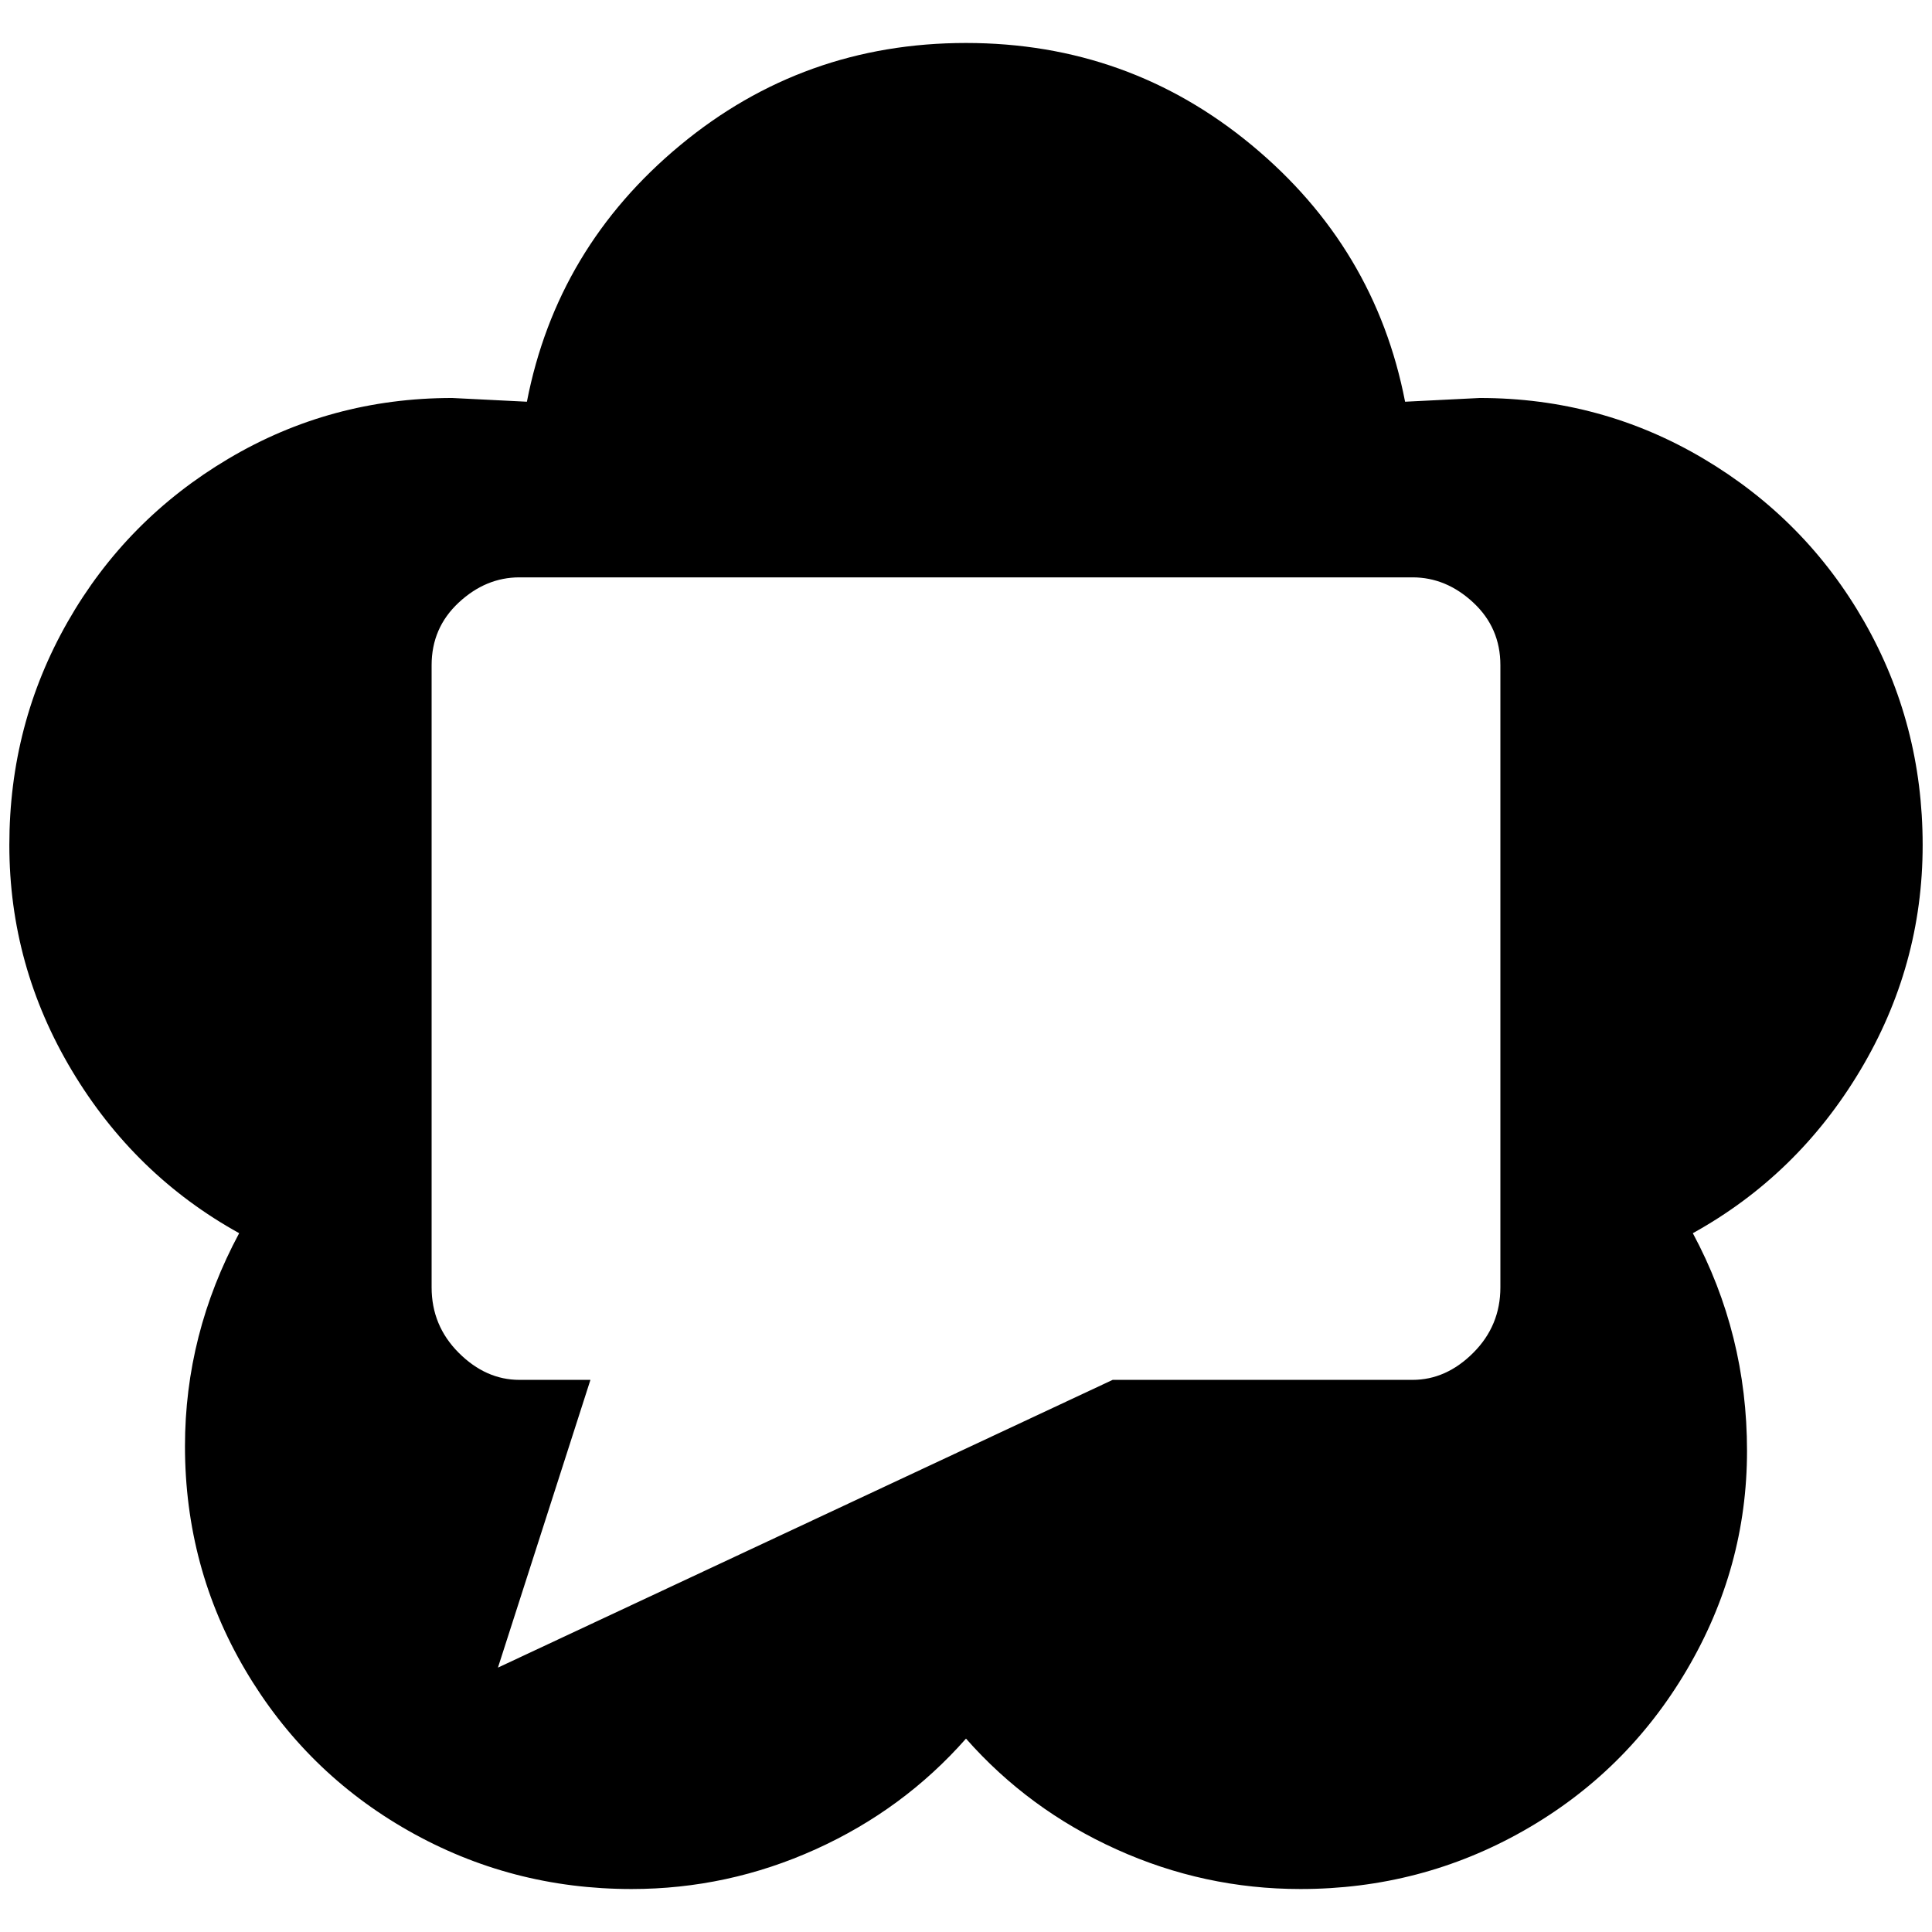 <?xml version="1.0" standalone="no"?>
<!DOCTYPE svg PUBLIC "-//W3C//DTD SVG 1.1//EN" "http://www.w3.org/Graphics/SVG/1.1/DTD/svg11.dtd" >
<svg xmlns="http://www.w3.org/2000/svg" xmlns:xlink="http://www.w3.org/1999/xlink" version="1.1" width="2048" height="2048" viewBox="-10 0 2068 2048">
   <path fill="currentColor"
d="M1024 36q174 0 306 109.5t164 274.5l80 -4q130 0 239.5 65t172 174.5t62.5 239t-67 241.5t-179 174q58 108 58 233t-64.5 234.5t-174.5 172t-239 62.5q-103 0 -197 -42.5t-161 -118.5q-67 76 -161 118.5t-197 42.5q-129 0 -239 -62.5t-174.5 -172t-64.5 -239.5
q0 -120 58 -228q-112 -62 -179 -174t-67 -241.5t62.5 -239t172 -174.5t239.5 -65l80 4q32 -165 164 -274.5t306 -109.5zM523 1775l658 -308h321q36 0 65 -29t29 -70v-666q0 -40 -29 -67t-65 -27h-956q-36 0 -65 27t-29 67v666q0 41 29 70t65 29h76z" />
</svg>
